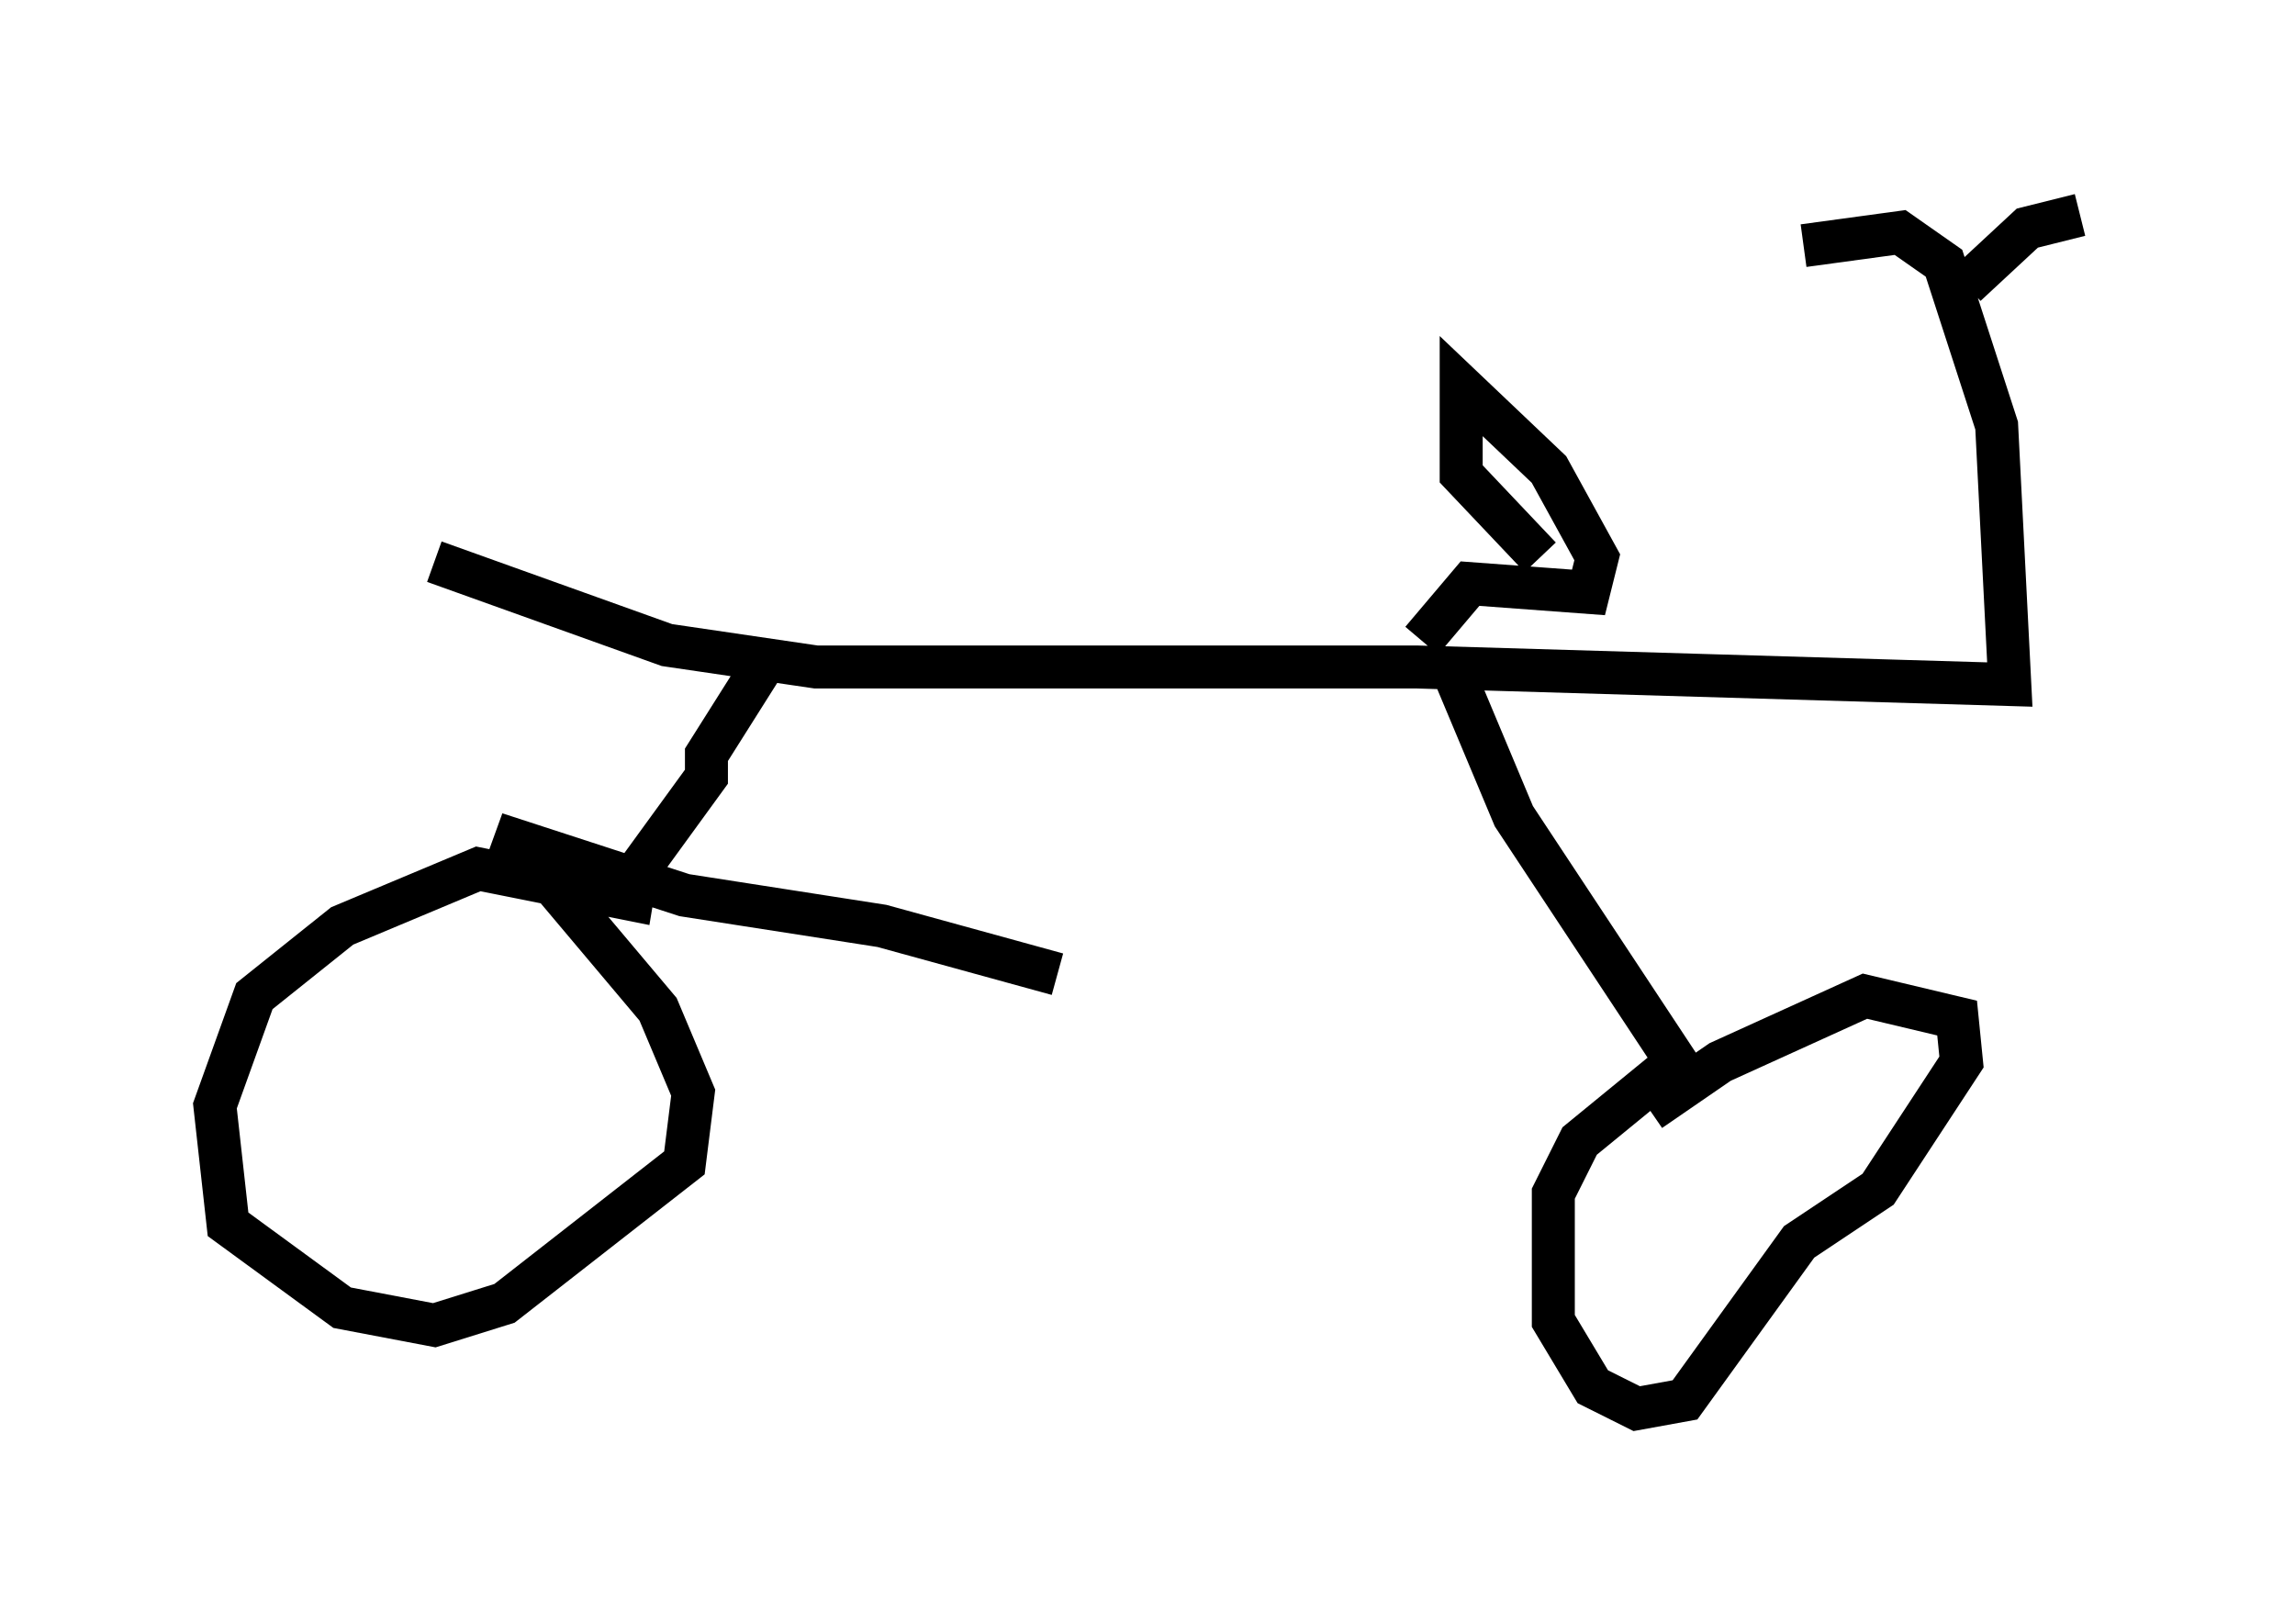 <?xml version="1.0" encoding="utf-8" ?>
<svg baseProfile="full" height="37.767" version="1.1" width="53.386" xmlns="http://www.w3.org/2000/svg" xmlns:ev="http://www.w3.org/2001/xml-events" xmlns:xlink="http://www.w3.org/1999/xlink"><defs /><rect fill="white" height="37.767" width="53.386" x="0" y="0" /><path d="M8.777, 12.248 m1.327, 0.817 l5.41, 1.94 3.471, 0.51 l13.986, 0.0 13.781, 0.408 l-0.306, -6.023 -1.225, -3.777 l-1.021, -0.715 -2.246, 0.306 m3.777, 0.919 l1.429, -1.327 1.225, -0.306 m-30.727, 10.617 l-1.225, 1.94 0.0, 0.51 l-1.633, 2.246 -0.102, 0.613 l-3.573, -0.715 -3.165, 1.327 l-2.042, 1.633 -0.919, 2.552 l0.306, 2.756 2.654, 1.94 l2.144, 0.408 1.633, -0.51 l4.185, -3.267 0.204, -1.633 l-0.817, -1.94 -3.267, -3.879 l-0.51, -0.204 4.39, 1.429 l4.594, 0.715 4.083, 1.123 m9.29, -6.84 l1.327, 3.165 3.777, 5.717 l-2.246, 1.838 -0.613, 1.225 l0.0, 2.96 0.919, 1.531 l1.021, 0.51 1.123, -0.204 l2.654, -3.675 1.838, -1.225 l1.94, -2.96 -0.102, -1.021 l-2.144, -0.51 -3.369, 1.531 l-1.633, 1.123 m-5.308, -10.923 l1.123, -1.327 2.756, 0.204 l0.204, -0.817 -1.123, -2.042 l-2.042, -1.94 0.0, 2.042 l1.838, 1.94 " fill="none" stroke="black" stroke-width="1" /></svg>